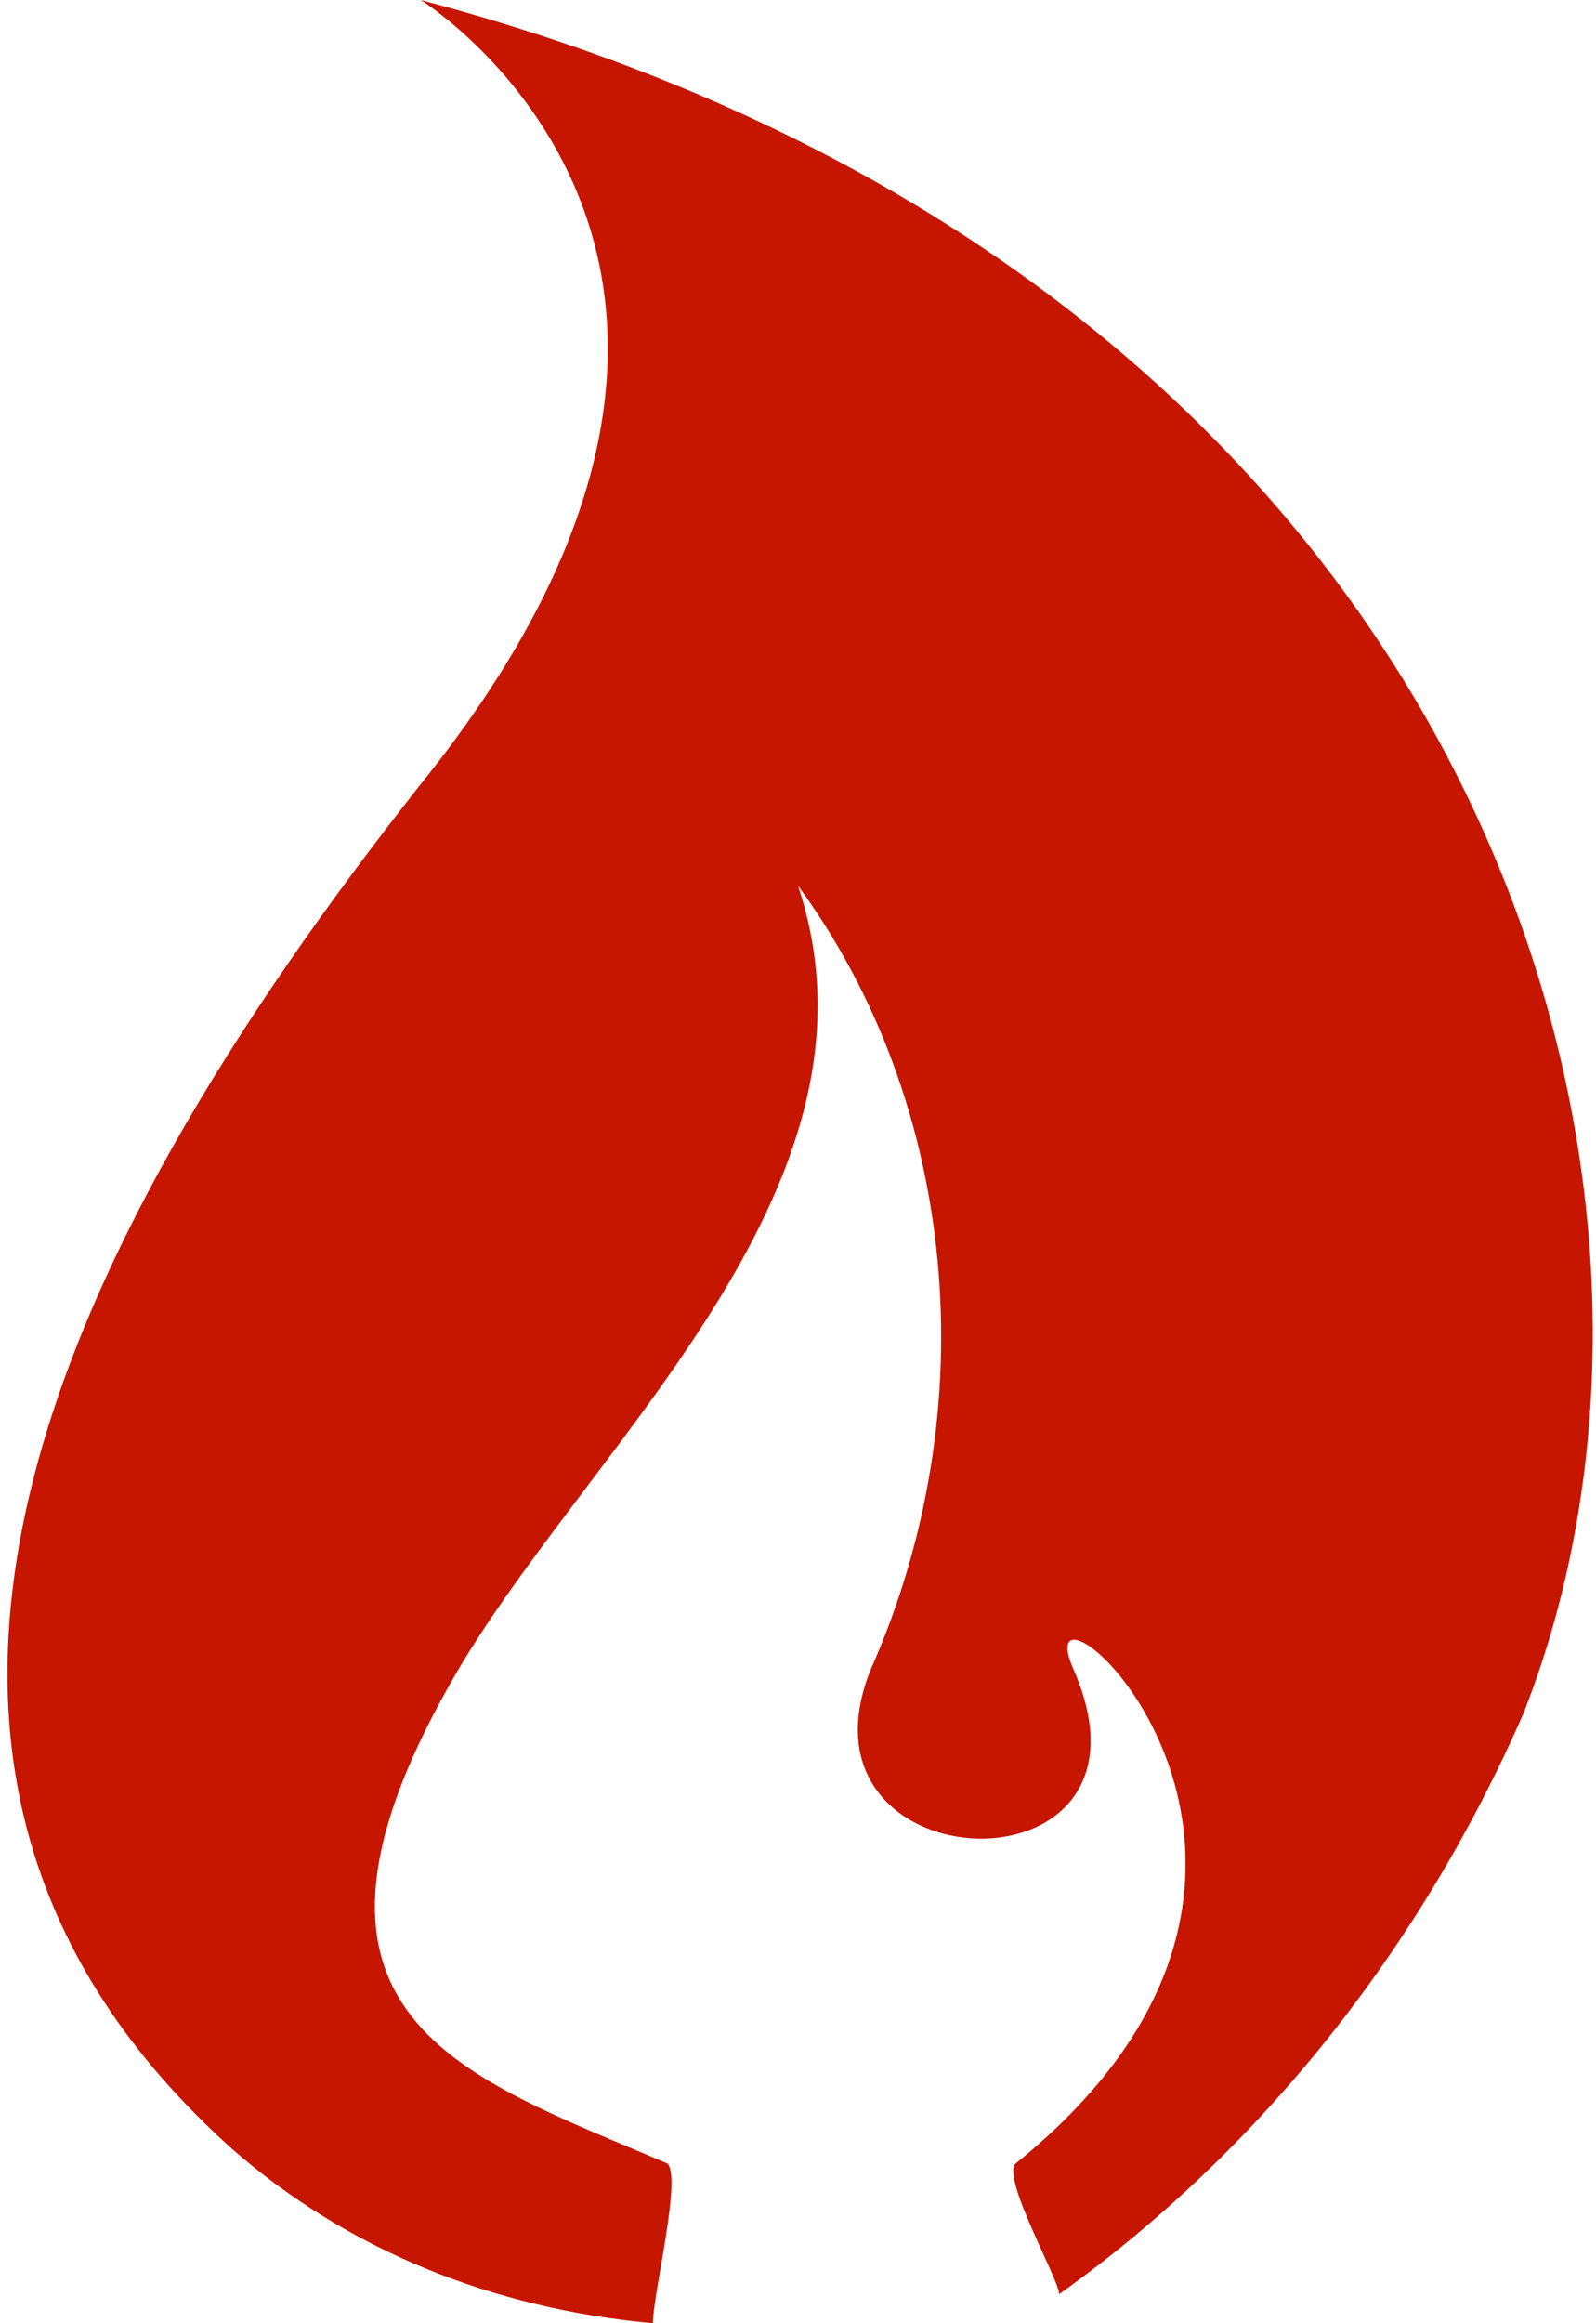 <?xml version="1.0" encoding="utf-8"?>
<!-- Generator: Adobe Illustrator 21.0.0, SVG Export Plug-In . SVG Version: 6.00 Build 0)  -->
<svg version="1.1" id="Слой_1" xmlns="http://www.w3.org/2000/svg" xmlns:xlink="http://www.w3.org/1999/xlink" x="0px" y="0px"
	 width="11px" height="16px" viewBox="0 0 11 16" style="enable-background:new 0 0 11 16;" xml:space="preserve">
<style type="text/css">
	.st0{fill:#C61600;}
</style>
<path id="ic_hot" class="st0" d="M2.9,0c0,0,2.9,1.8,0,5.4c-2.6,3.3-4.2,6.8-1.3,9.4c0.8,0.7,1.8,1.1,2.9,1.2c0-0.2,0.2-1,0.1-1.1
	c-1.4-0.6-2.8-1-1.5-3.3c0.9-1.6,3.1-3.4,2.4-5.5C6.6,7.6,6.8,9.7,6,11.5c-0.6,1.5,2.1,1.6,1.4,0c-0.4-0.9,2.2,1.3-0.4,3.4
	c-0.1,0.1,0.3,0.8,0.3,0.9c1.4-1,2.5-2.4,3.2-4C12,8,10.1,1.9,2.9,0z"/>
</svg>
